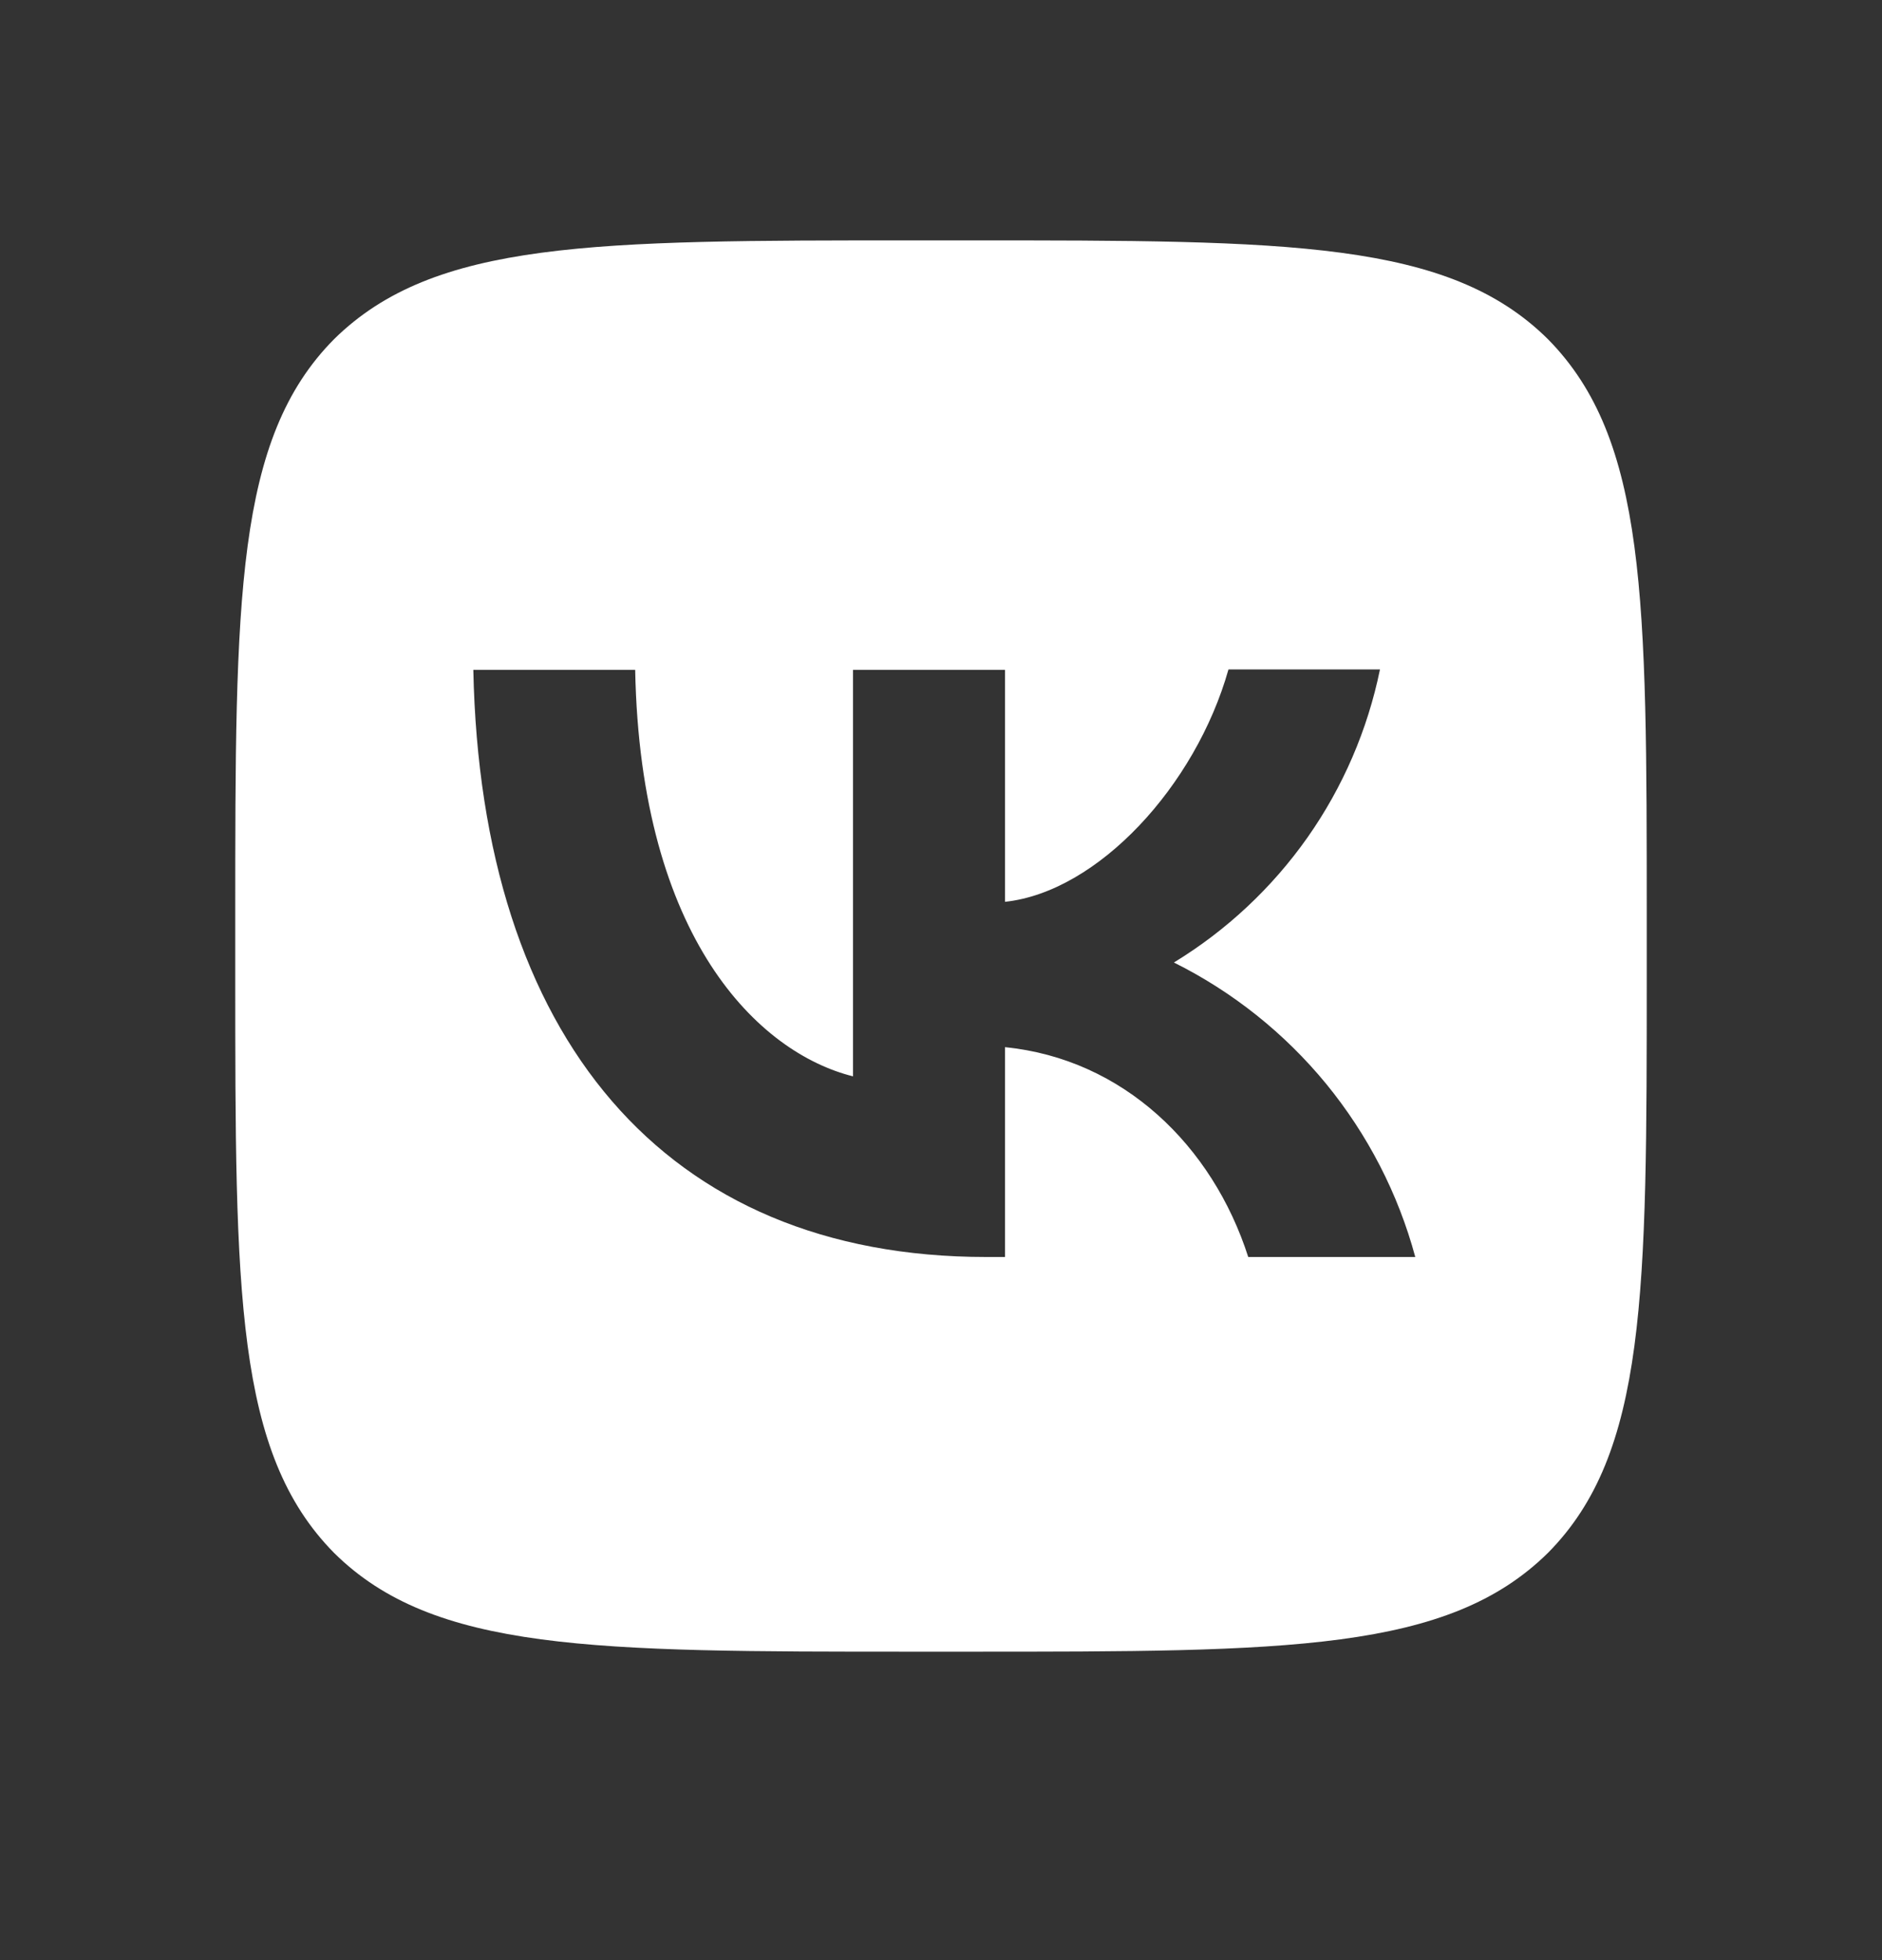 <svg width="24" height="25" viewBox="0 0 24 25" fill="none" xmlns="http://www.w3.org/2000/svg">
<rect x="0" y="0" width="24" height="25" fill="#333333" stroke="none"/>
<path d="M4.26 4.326C3 5.598 3 7.632 3 11.706V12.426C3 16.494 3 18.528 4.26 19.806C5.532 21.066 7.566 21.066 11.64 21.066H12.36C16.428 21.066 18.462 21.066 19.74 19.806C21 18.534 21 16.5 21 12.426V11.706C21 7.638 21 5.604 19.74 4.326C18.468 3.066 16.434 3.066 12.36 3.066H11.64C7.572 3.066 5.538 3.066 4.26 4.326ZM6.036 8.544H8.1C8.166 11.976 9.678 13.428 10.878 13.728V8.544H12.816V11.502C13.998 11.376 15.246 10.026 15.666 8.538H17.598C17.44 9.309 17.126 10.038 16.674 10.681C16.221 11.324 15.641 11.867 14.97 12.276C15.719 12.649 16.381 13.177 16.912 13.824C17.442 14.472 17.83 15.224 18.048 16.032H15.918C15.462 14.61 14.322 13.506 12.816 13.356V16.032H12.576C8.472 16.032 6.132 13.224 6.036 8.544Z" fill="white"/>
</svg>

